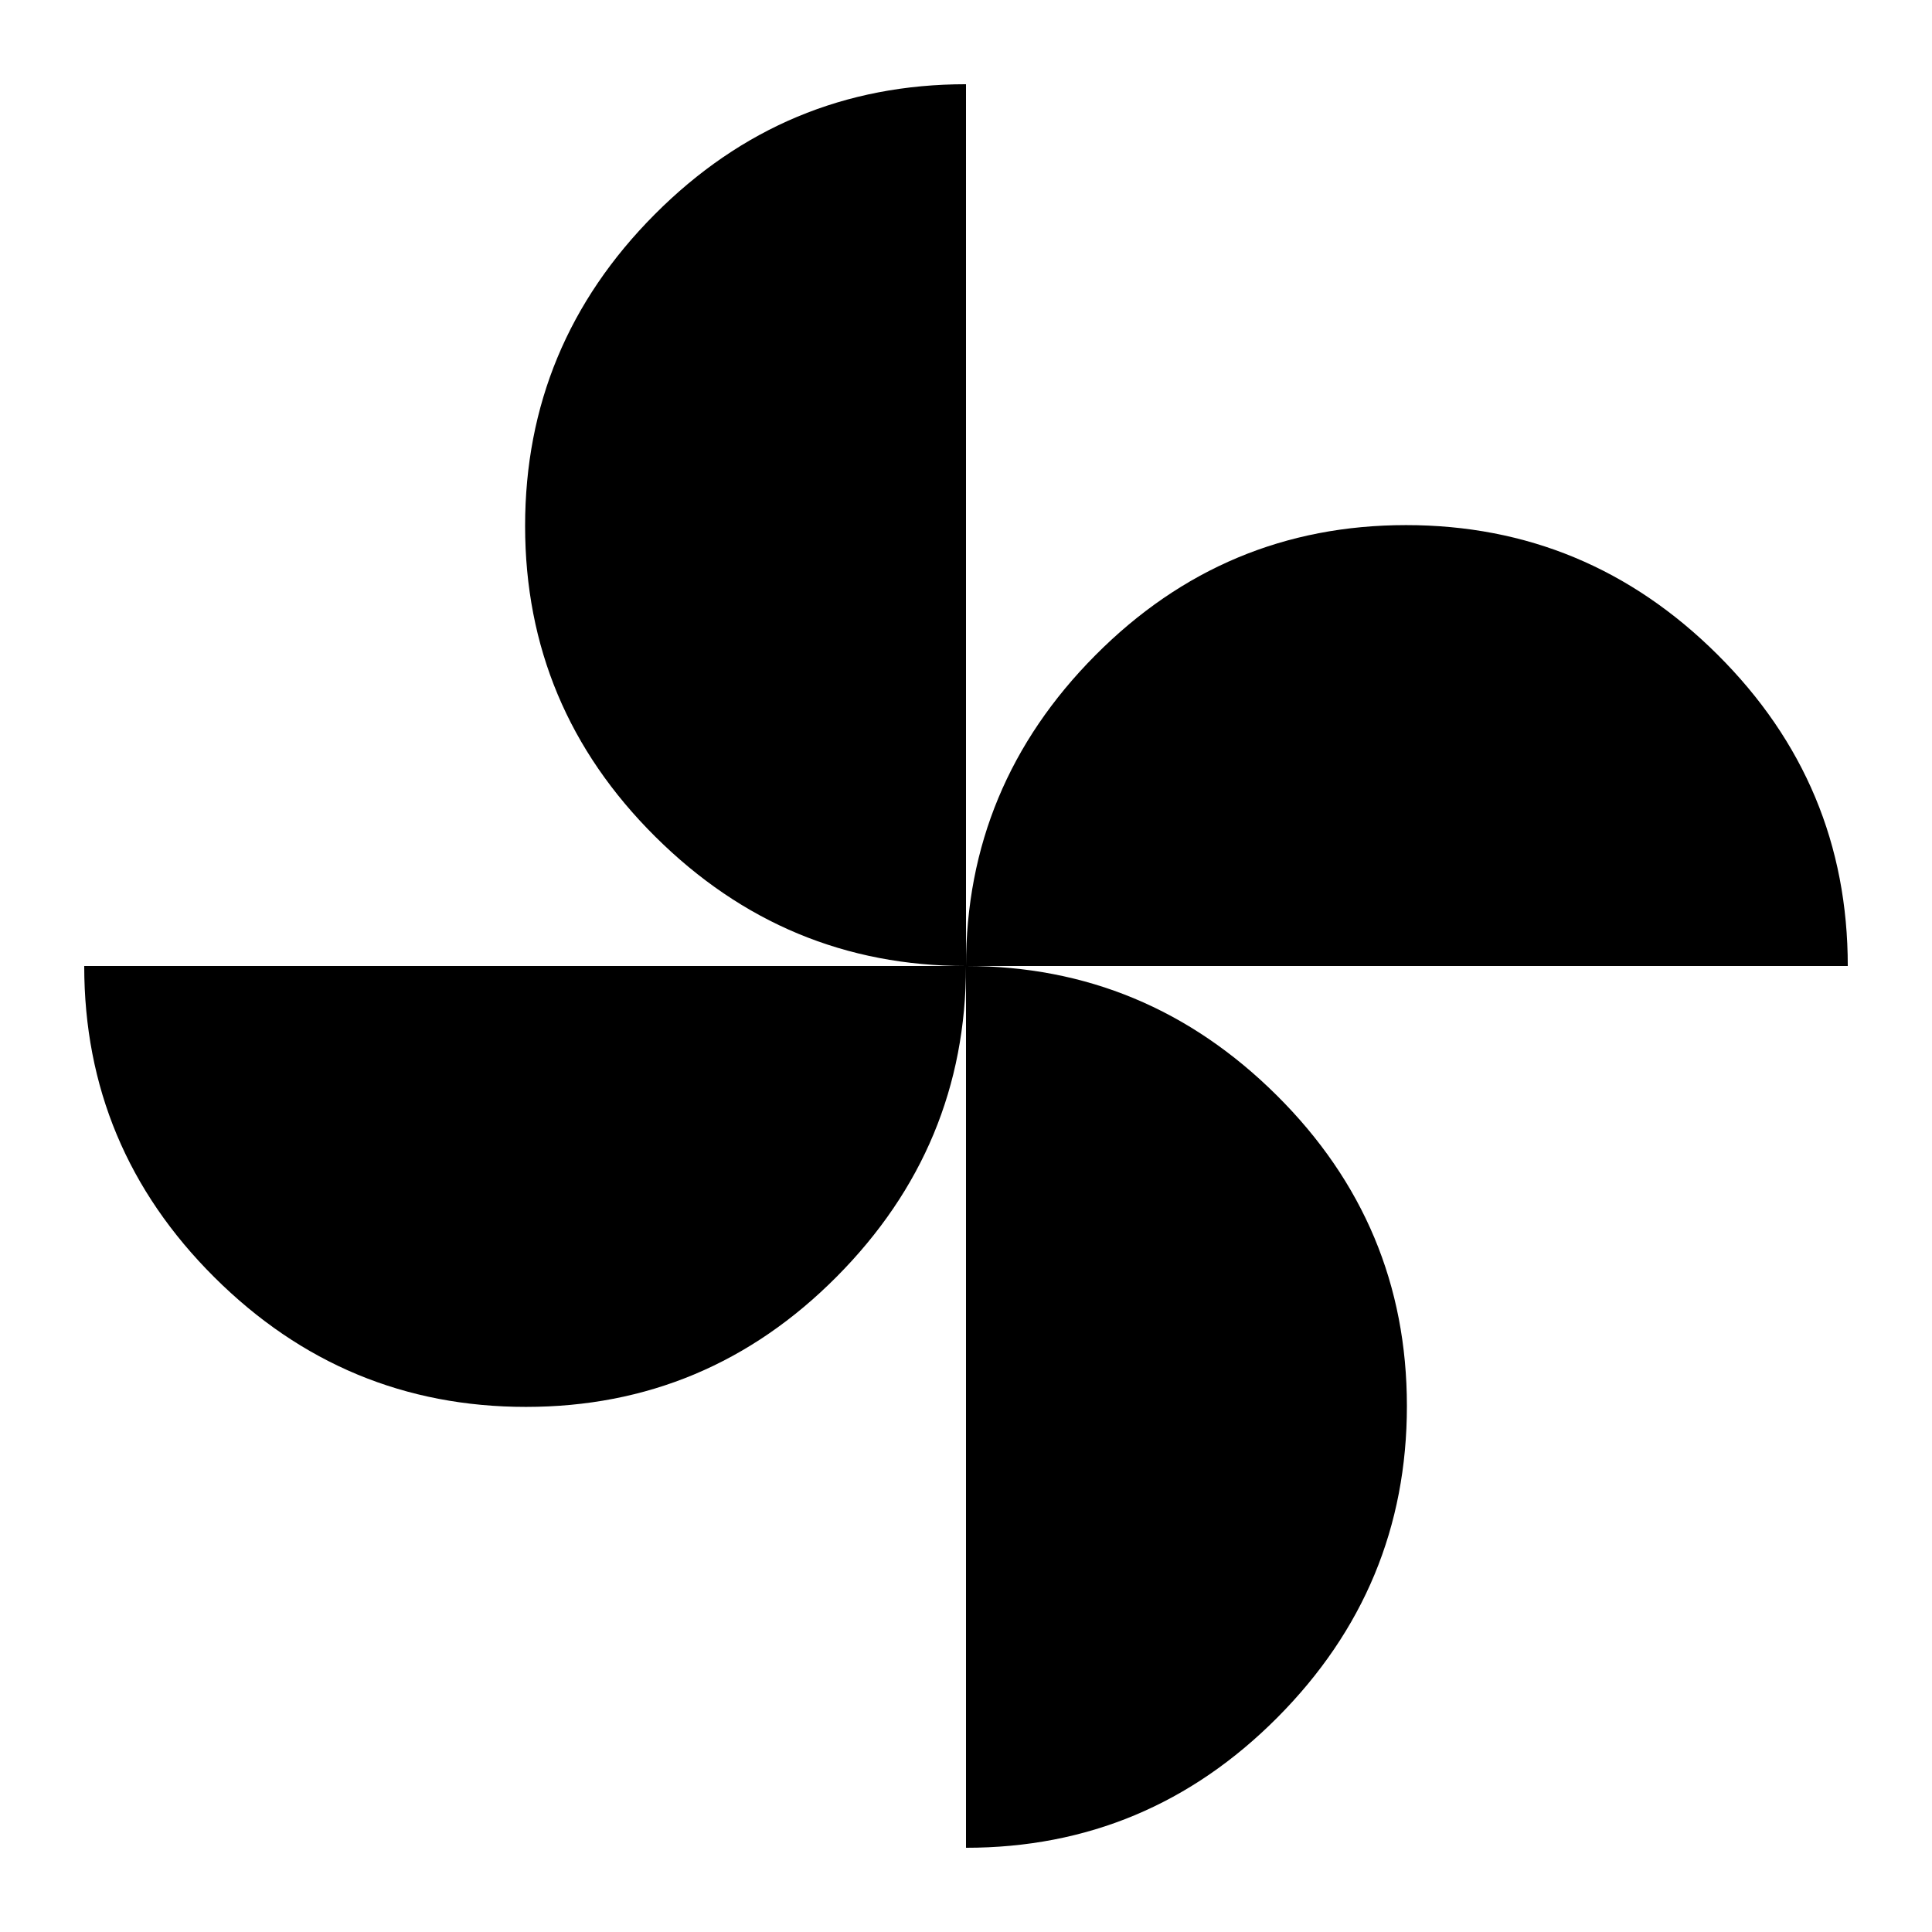 <svg xmlns="http://www.w3.org/2000/svg" height="20" viewBox="0 -960 960 960" width="20"><path d="M480-480q0-89.69 64.25-154.38 64.26-64.7 154.39-64.7 90.13 0 154.82 64.39 64.69 64.38 64.69 154.69H480ZM261.36-260.92q-90.13 0-154.82-64.39Q41.85-389.69 41.85-480H480q0 89.69-64.25 154.38-64.26 64.7-154.39 64.7ZM480-480q-89.69 0-154.38-64.25-64.7-64.26-64.7-154.39 0-90.13 64.39-154.82 64.38-64.69 154.69-64.69V-480Zm0 438.15V-480q89.69 0 154.38 64.25 64.7 64.26 64.7 154.39 0 90.13-64.39 154.82Q570.31-41.85 480-41.85Z"/></svg>